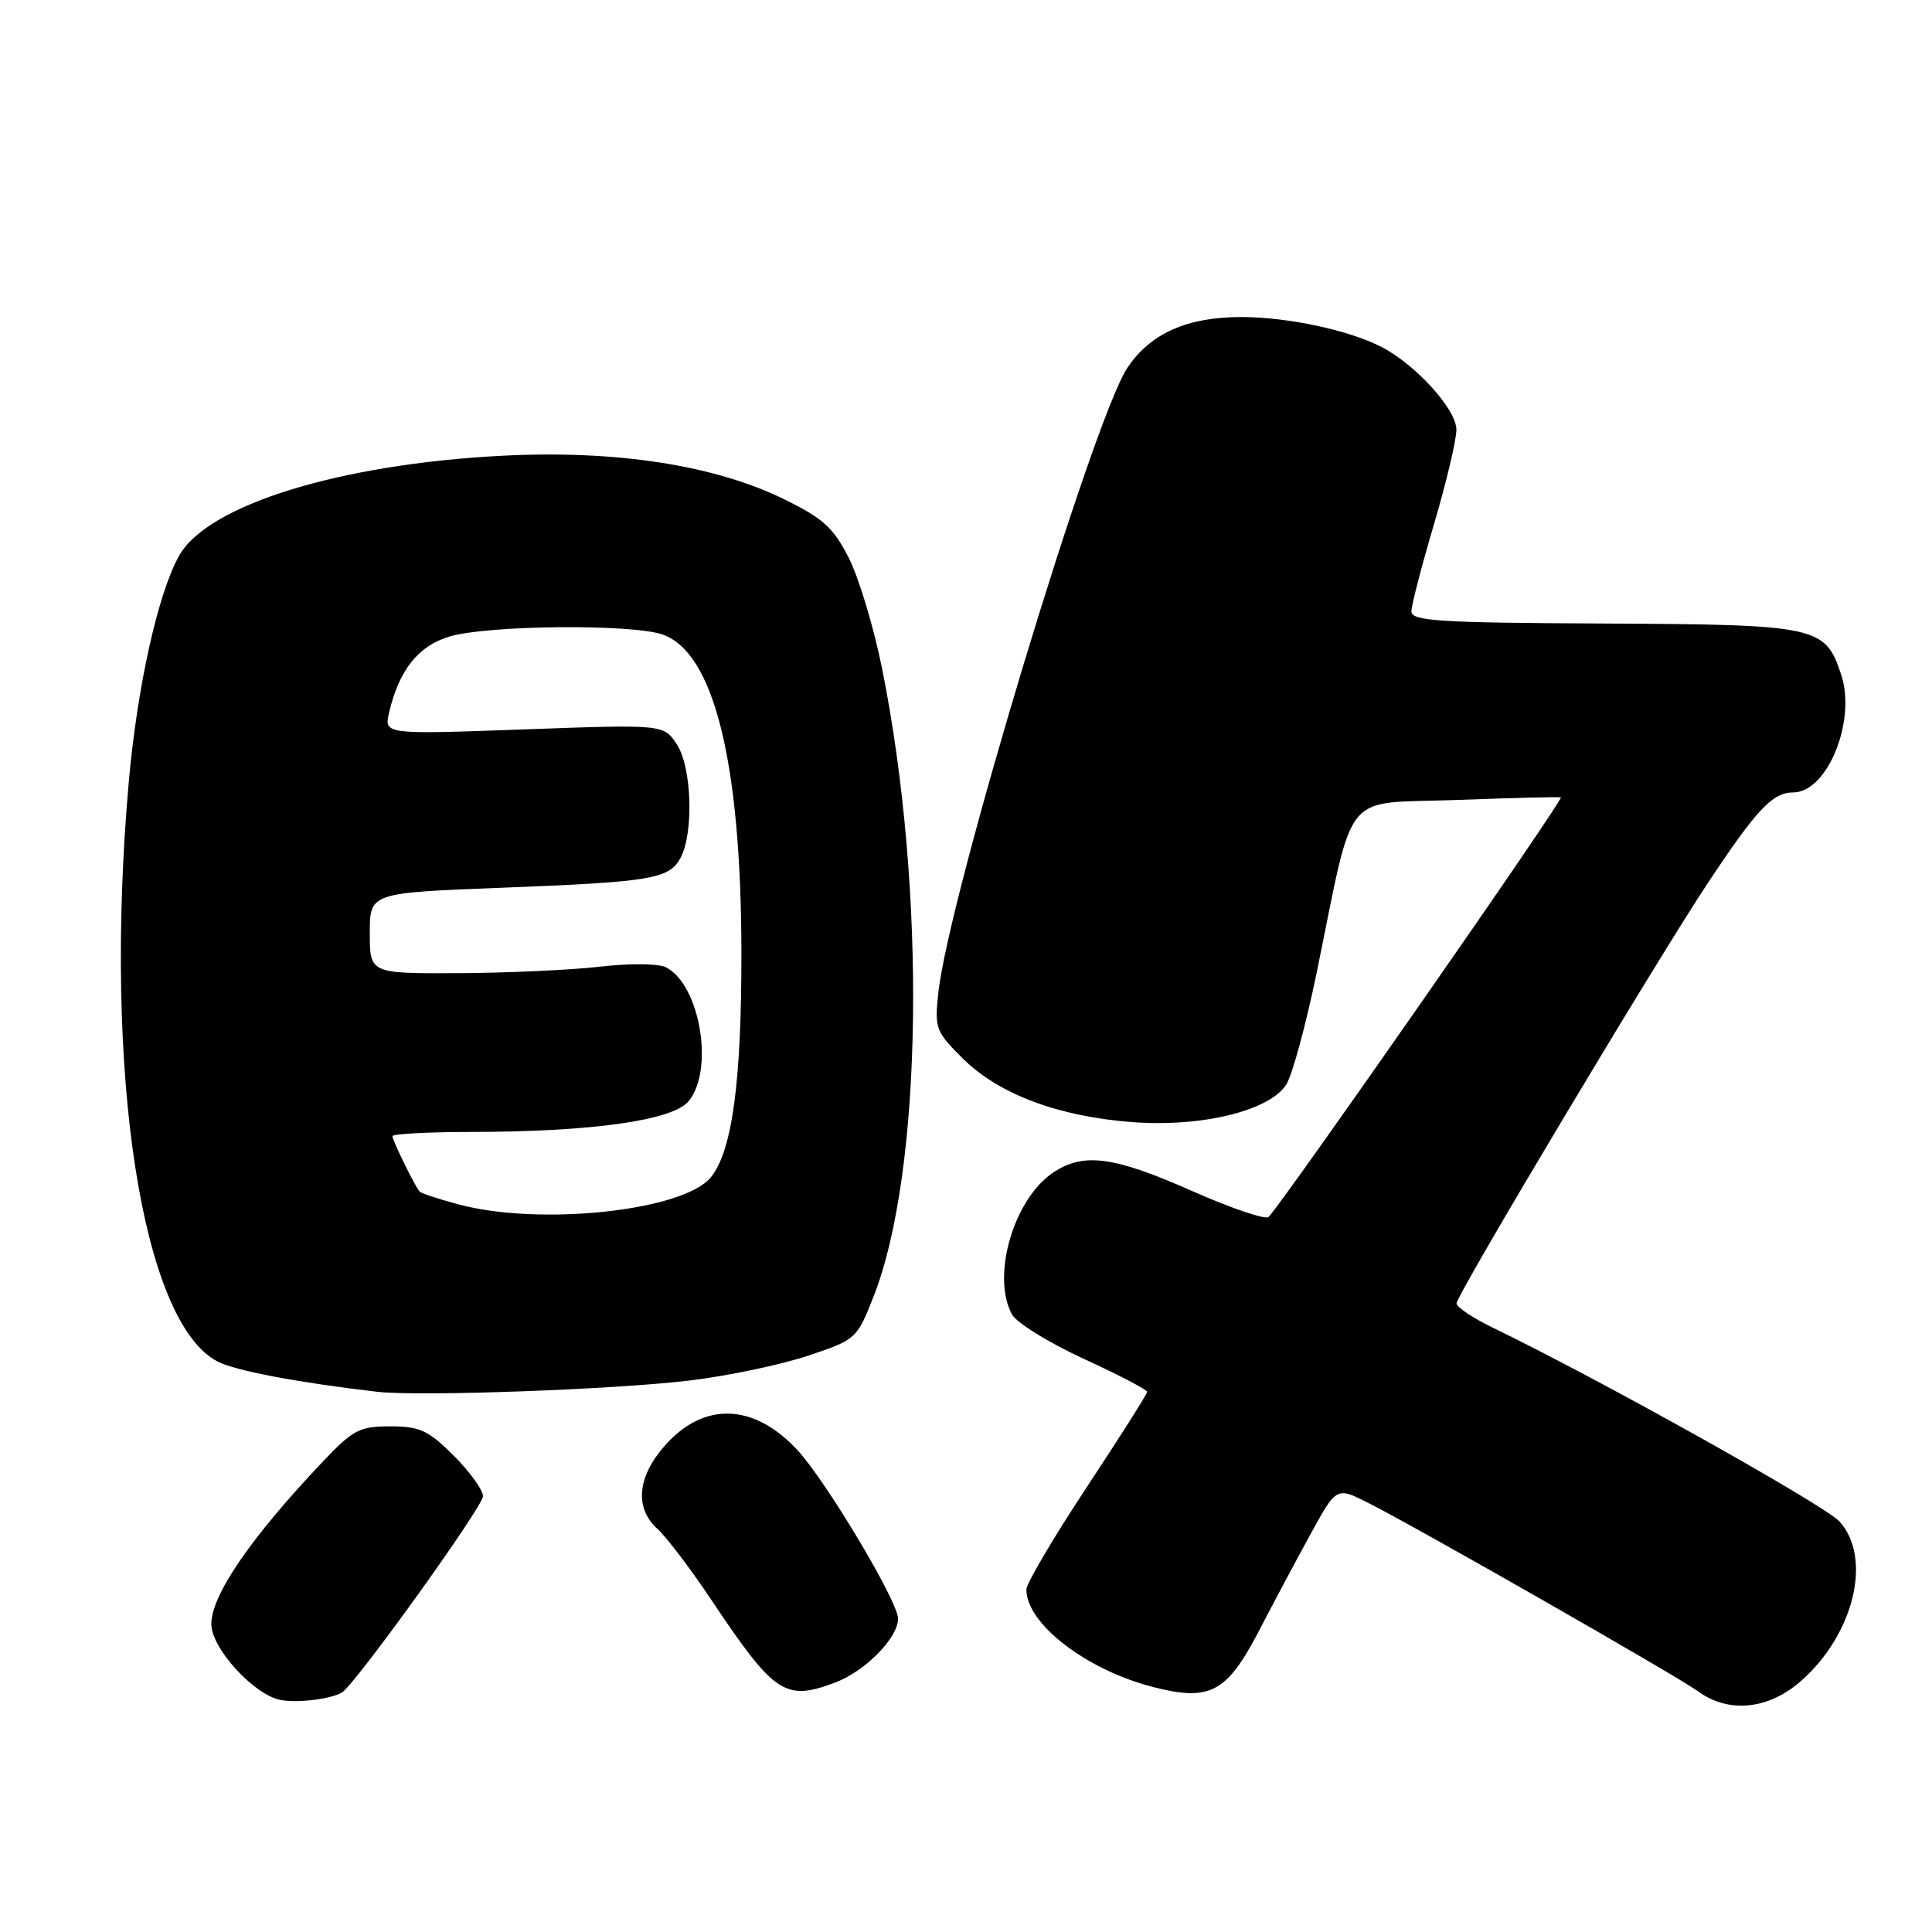<?xml version="1.0" encoding="UTF-8" standalone="no"?>
<!DOCTYPE svg PUBLIC "-//W3C//DTD SVG 1.1//EN" "http://www.w3.org/Graphics/SVG/1.1/DTD/svg11.dtd" >
<svg xmlns="http://www.w3.org/2000/svg" xmlns:xlink="http://www.w3.org/1999/xlink" version="1.1" viewBox="0 0 256 256">
 <g >
 <path fill="currentColor"
d=" M 45.29 224.28 C 46.98 223.32 64.00 199.65 64.00 198.25 C 64.00 197.43 62.25 195.02 60.12 192.88 C 56.75 189.52 55.63 189.00 51.71 189.00 C 47.62 189.00 46.77 189.45 42.70 193.75 C 33.22 203.76 28.00 211.37 28.00 215.20 C 28.00 218.41 33.69 224.63 37.21 225.26 C 39.47 225.67 43.75 225.15 45.29 224.28 Z  M 238.62 222.76 C 245.67 216.57 248.12 206.46 243.75 201.61 C 241.81 199.46 211.86 182.71 197.75 175.90 C 195.14 174.63 193.00 173.20 193.00 172.70 C 193.00 171.58 219.52 127.22 226.30 117.00 C 232.81 107.19 234.88 105.00 237.62 105.00 C 242.13 105.00 245.99 95.52 243.97 89.40 C 241.84 82.97 240.88 82.76 212.49 82.62 C 190.56 82.52 187.01 82.29 187.02 81.00 C 187.03 80.17 188.37 75.00 190.00 69.50 C 191.63 64.00 192.97 58.35 192.98 56.95 C 193.00 54.27 187.62 48.33 183.05 45.97 C 178.71 43.74 170.66 42.02 164.50 42.01 C 157.32 42.00 152.43 44.17 149.39 48.73 C 144.85 55.52 125.74 118.68 124.34 131.50 C 123.82 136.25 123.98 136.68 127.55 140.23 C 132.29 144.96 140.16 147.92 149.94 148.68 C 159.16 149.39 168.17 147.21 170.43 143.72 C 171.22 142.50 173.02 135.88 174.44 129.00 C 179.56 104.10 177.57 106.57 193.00 106.00 C 200.43 105.72 206.65 105.57 206.82 105.66 C 207.26 105.87 170.50 158.64 168.10 161.25 C 167.72 161.66 163.15 160.11 157.95 157.81 C 147.63 153.24 143.64 152.69 139.64 155.31 C 134.35 158.78 131.33 169.01 134.08 174.15 C 134.67 175.26 138.95 177.91 143.58 180.04 C 148.21 182.17 152.00 184.14 152.00 184.43 C 152.00 184.72 148.40 190.40 144.00 197.06 C 139.60 203.72 136.00 209.82 136.00 210.62 C 136.00 215.13 143.85 221.20 152.64 223.50 C 160.34 225.50 162.54 224.34 166.87 216.00 C 168.73 212.42 171.78 206.69 173.67 203.25 C 177.09 197.01 177.09 197.01 181.30 199.14 C 188.03 202.55 222.26 222.11 225.00 224.11 C 229.04 227.06 234.32 226.54 238.62 222.76 Z  M 110.68 222.94 C 114.66 221.43 119.00 217.02 119.00 214.47 C 119.00 212.22 109.46 196.24 105.67 192.15 C 99.89 185.91 93.24 185.69 88.08 191.57 C 84.42 195.73 84.07 199.85 87.13 202.60 C 88.29 203.64 91.51 207.88 94.26 212.00 C 102.63 224.51 104.03 225.45 110.68 222.94 Z  M 91.50 182.91 C 96.45 182.31 103.42 180.85 107.00 179.66 C 113.41 177.53 113.53 177.42 115.72 171.88 C 122.27 155.35 122.79 118.08 116.89 88.63 C 115.80 83.20 113.82 76.60 112.48 73.95 C 110.41 69.88 109.08 68.68 103.77 66.09 C 94.58 61.61 81.48 59.61 66.50 60.39 C 45.02 61.50 27.57 66.89 23.76 73.59 C 20.95 78.53 18.17 91.04 17.05 103.75 C 13.68 142.16 18.77 175.22 28.85 180.42 C 31.20 181.63 39.55 183.21 50.00 184.42 C 55.55 185.06 81.63 184.12 91.50 182.91 Z  M 60.73 159.58 C 58.11 158.88 55.81 158.12 55.61 157.90 C 54.99 157.20 52.00 151.12 52.00 150.55 C 52.00 150.25 56.61 150.00 62.25 149.99 C 78.43 149.98 89.15 148.47 91.25 145.91 C 94.67 141.74 92.76 130.48 88.24 128.17 C 87.26 127.67 83.44 127.63 79.50 128.09 C 75.65 128.53 67.21 128.92 60.75 128.95 C 49.00 129.00 49.00 129.00 49.00 123.66 C 49.00 118.31 49.00 118.31 66.25 117.64 C 86.32 116.87 88.68 116.47 90.17 113.68 C 91.95 110.35 91.67 101.67 89.69 98.64 C 87.94 95.98 87.94 95.98 69.41 96.65 C 50.88 97.32 50.88 97.32 51.56 94.41 C 52.87 88.80 55.41 85.59 59.54 84.35 C 64.56 82.83 83.71 82.65 87.80 84.08 C 94.58 86.44 98.19 100.95 98.24 126.00 C 98.27 143.28 97.03 152.52 94.19 156.00 C 90.55 160.45 71.54 162.49 60.73 159.58 Z "/>
</g>
</svg>